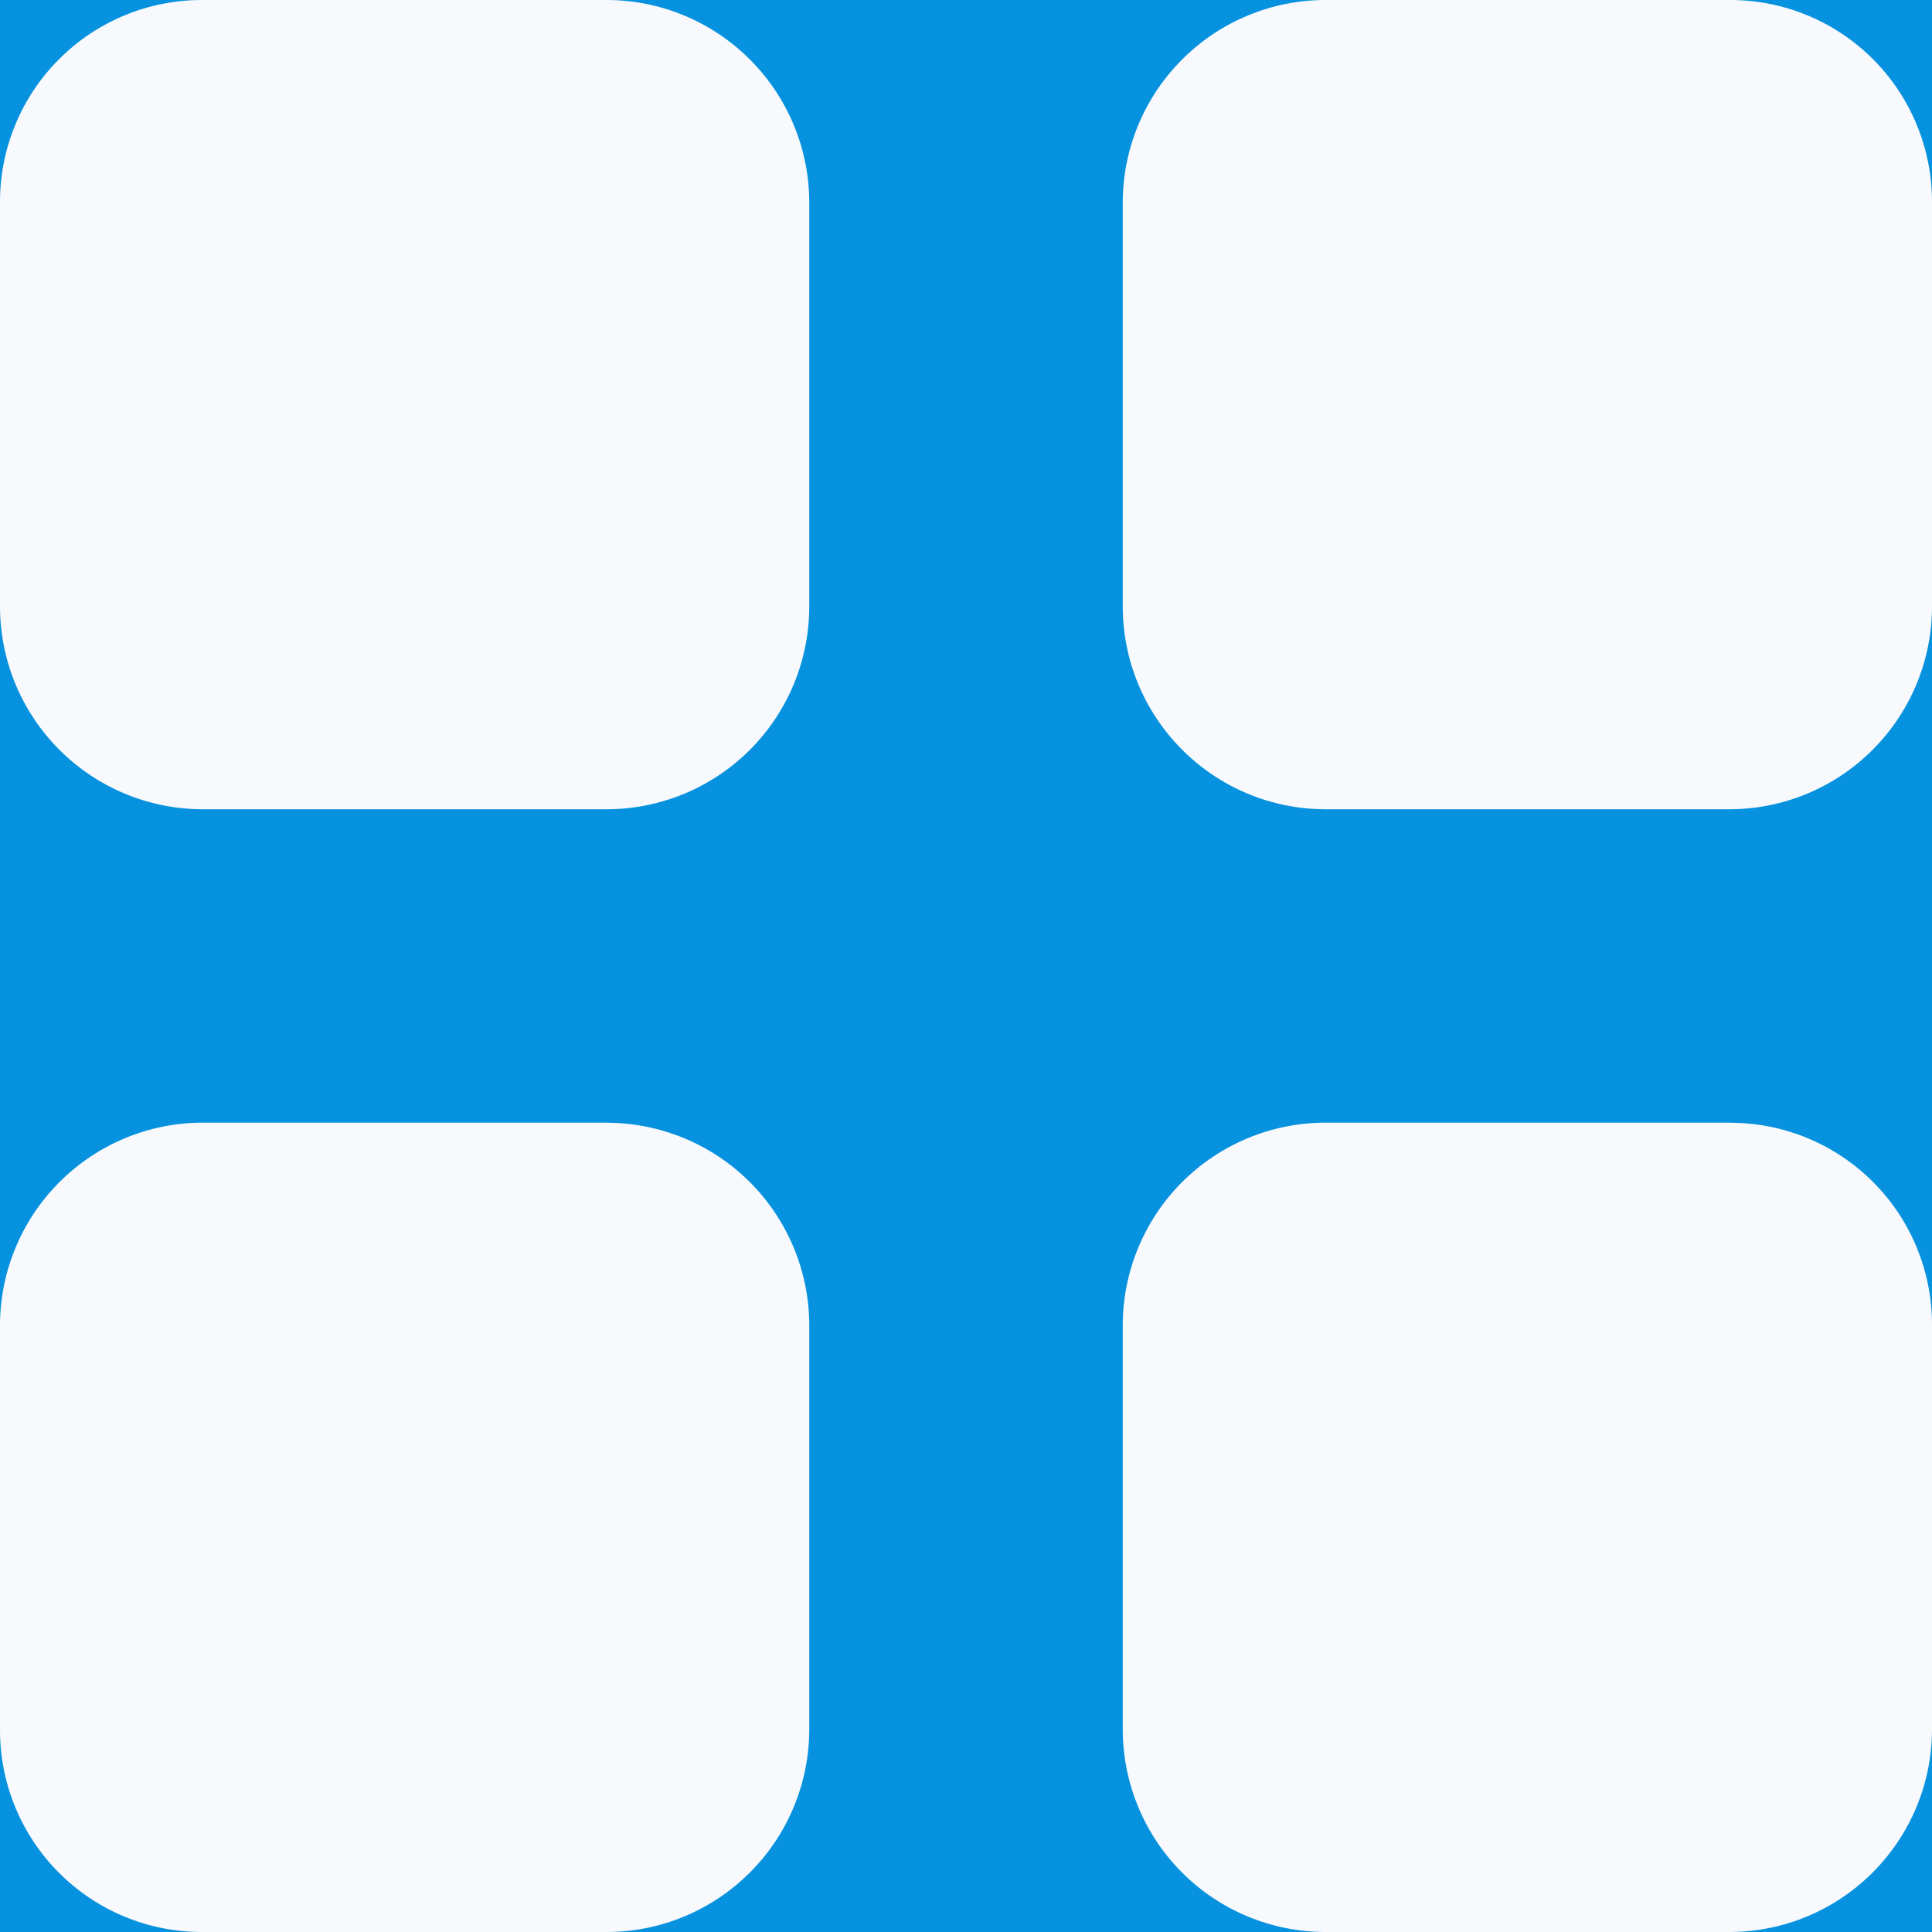 <svg width="23" height="23" viewBox="0 0 23 23" fill="none" xmlns="http://www.w3.org/2000/svg">
<rect width="23" height="23" fill="#F5F5F5"/>
<g clip-path="url(#clip0_0_1)">
<rect width="1440" height="1024" transform="translate(-28 -155)" fill="white"/>
<g filter="url(#filter0_d_0_1)">
<rect x="-33" y="-155" width="289" height="1024" fill="#0692DE"/>
</g>
<path d="M7.22 2.12494e-10H2.402C2.087 2.12494e-10 1.774 0.062 1.483 0.183C1.191 0.304 0.927 0.48 0.704 0.704C0.48 0.927 0.304 1.191 0.183 1.483C0.062 1.774 3.10632e-10 2.087 3.10632e-10 2.402V7.22C-8.46067e-06 7.858 0.253 8.47 0.703 8.922C1.153 9.375 1.764 9.631 2.402 9.634H7.22C7.86 9.634 8.474 9.38 8.927 8.927C9.38 8.474 9.634 7.86 9.634 7.22V2.402C9.631 1.764 9.375 1.153 8.922 0.703C8.47 0.253 7.858 -8.46077e-06 7.22 2.12494e-10ZM20.598 2.12494e-10H15.78C15.142 -8.46077e-06 14.53 0.253 14.078 0.703C13.625 1.153 13.369 1.764 13.366 2.402V7.22C13.366 7.86 13.621 8.474 14.074 8.926C14.526 9.379 15.14 9.634 15.78 9.634H20.598C21.236 9.631 21.847 9.375 22.297 8.922C22.747 8.47 23 7.858 23 7.22V2.402C23 1.765 22.747 1.154 22.297 0.704C21.846 0.253 21.235 2.12494e-10 20.598 2.12494e-10ZM20.598 13.365H15.78C15.142 13.365 14.53 13.618 14.077 14.068C13.625 14.518 13.369 15.13 13.366 15.768V20.586C13.366 21.226 13.62 21.84 14.073 22.293C14.526 22.746 15.14 23 15.78 23H20.598C21.236 22.997 21.847 22.741 22.297 22.288C22.747 21.836 23 21.224 23 20.586V15.768C23 15.131 22.747 14.52 22.297 14.07C21.846 13.619 21.235 13.366 20.598 13.366M7.22 13.365H2.402C1.764 13.368 1.153 13.625 0.703 14.077C0.253 14.53 -1.02288e-05 15.142 3.10632e-10 15.78V20.598C3.10632e-10 21.235 0.253 21.846 0.704 22.297C1.154 22.747 1.765 23 2.402 23H7.22C7.858 23 8.47 22.747 8.922 22.297C9.375 21.847 9.631 21.236 9.634 20.598V15.78C9.634 15.14 9.38 14.526 8.927 14.073C8.474 13.62 7.86 13.366 7.22 13.366" fill="#F8F9FD"/>
</g>
<defs>
<filter id="filter0_d_0_1" x="-37" y="-155" width="297" height="1032" filterUnits="userSpaceOnUse" color-interpolation-filters="sRGB">
<feFlood flood-opacity="0" result="BackgroundImageFix"/>
<feColorMatrix in="SourceAlpha" type="matrix" values="0 0 0 0 0 0 0 0 0 0 0 0 0 0 0 0 0 0 127 0" result="hardAlpha"/>
<feOffset dy="4"/>
<feGaussianBlur stdDeviation="2"/>
<feComposite in2="hardAlpha" operator="out"/>
<feColorMatrix type="matrix" values="0 0 0 0 0 0 0 0 0 0 0 0 0 0 0 0 0 0 0.25 0"/>
<feBlend mode="normal" in2="BackgroundImageFix" result="effect1_dropShadow_0_1"/>
<feBlend mode="normal" in="SourceGraphic" in2="effect1_dropShadow_0_1" result="shape"/>
</filter>
<clipPath id="clip0_0_1">
<rect width="1440" height="1024" fill="white" transform="translate(-28 -155)"/>
</clipPath>
</defs>
</svg>
